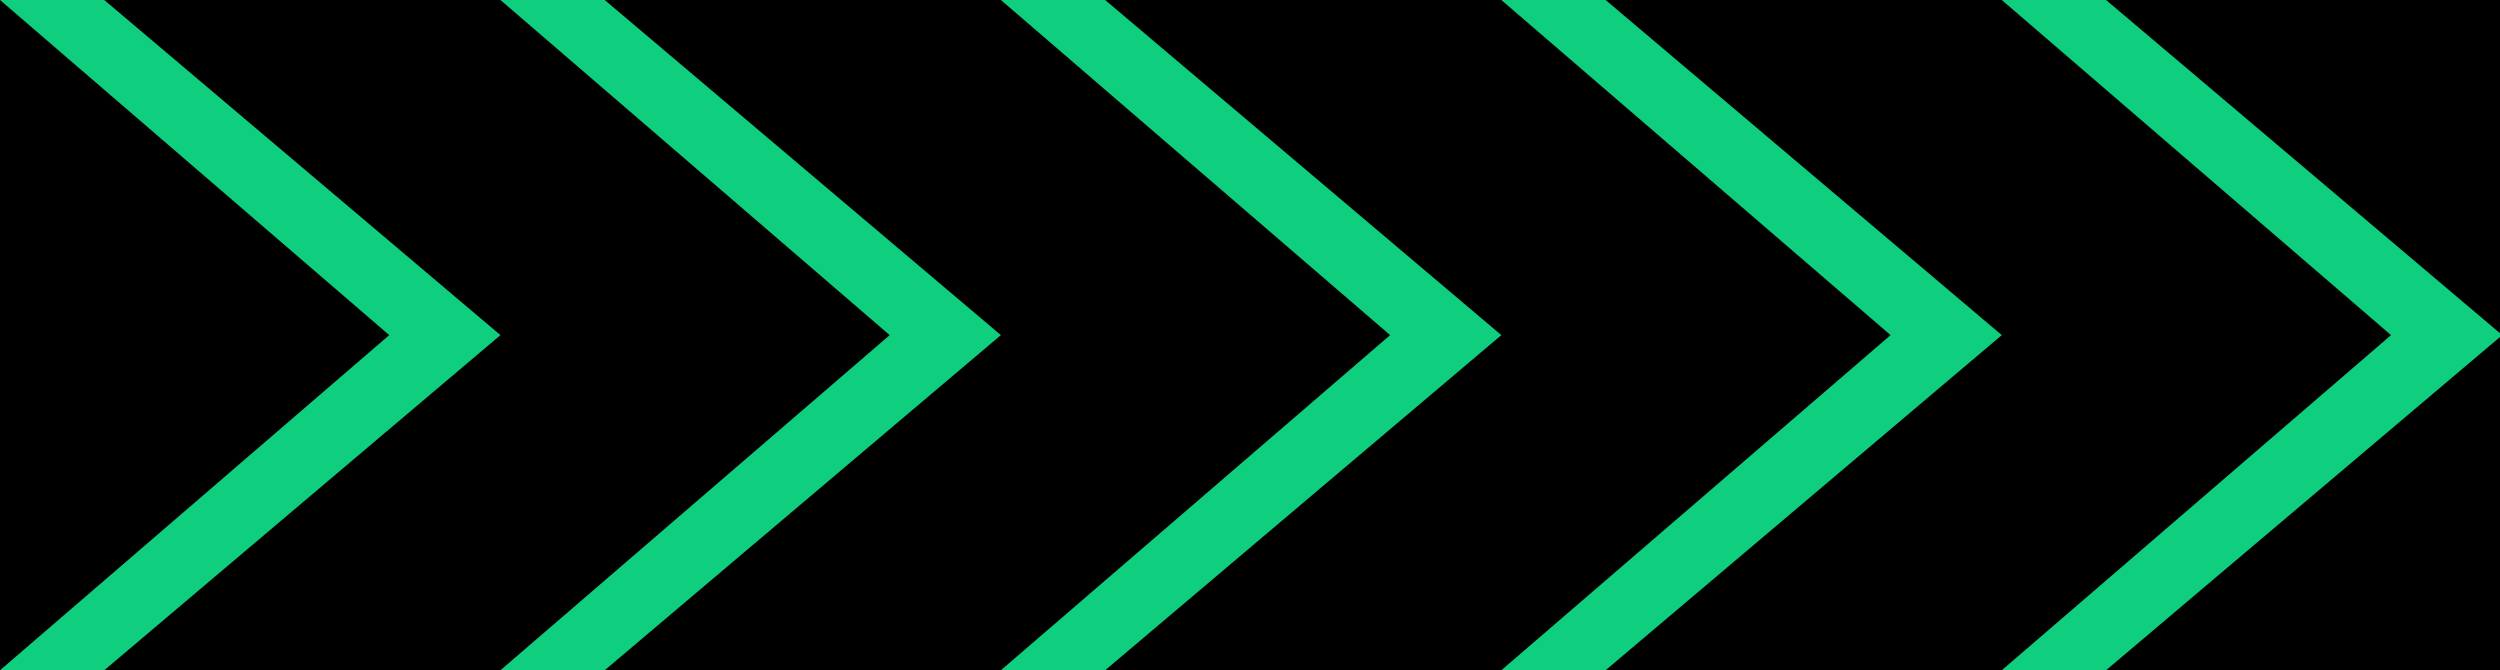 <svg width="373" height="100" viewBox="0 0 373 100" fill="none" xmlns="http://www.w3.org/2000/svg">
<g clip-path="url(#clip0_152_28)">
<rect width="373" height="100" fill="black"/>
<path d="M74.667 50L15.556 100H8.29697e-05L58.074 50L8.29697e-05 0L12.444 0L15.556 0L74.667 50Z" fill="#0FCE7E"/>
<path d="M224 50L164.889 100H149.333L207.407 50L149.333 0L161.778 0L164.889 0L224 50Z" fill="#0FCE7E"/>
<path d="M373.333 50L314.222 100H298.667L356.741 50L298.667 0L311.111 0L314.222 0L373.333 50Z" fill="#0FCE7E"/>
<path d="M298.667 50L239.556 100H224L282.074 50L224 0L236.445 0L239.556 0L298.667 50Z" fill="#0FCE7E"/>
<path d="M149.333 50L90.222 100H74.667L132.741 50L74.667 0L87.111 0L90.222 0L149.333 50Z" fill="#0FCE7E"/>
</g>
<defs>
<clipPath id="clip0_152_28">
<rect width="373" height="100" fill="white"/>
</clipPath>
</defs>
</svg>
